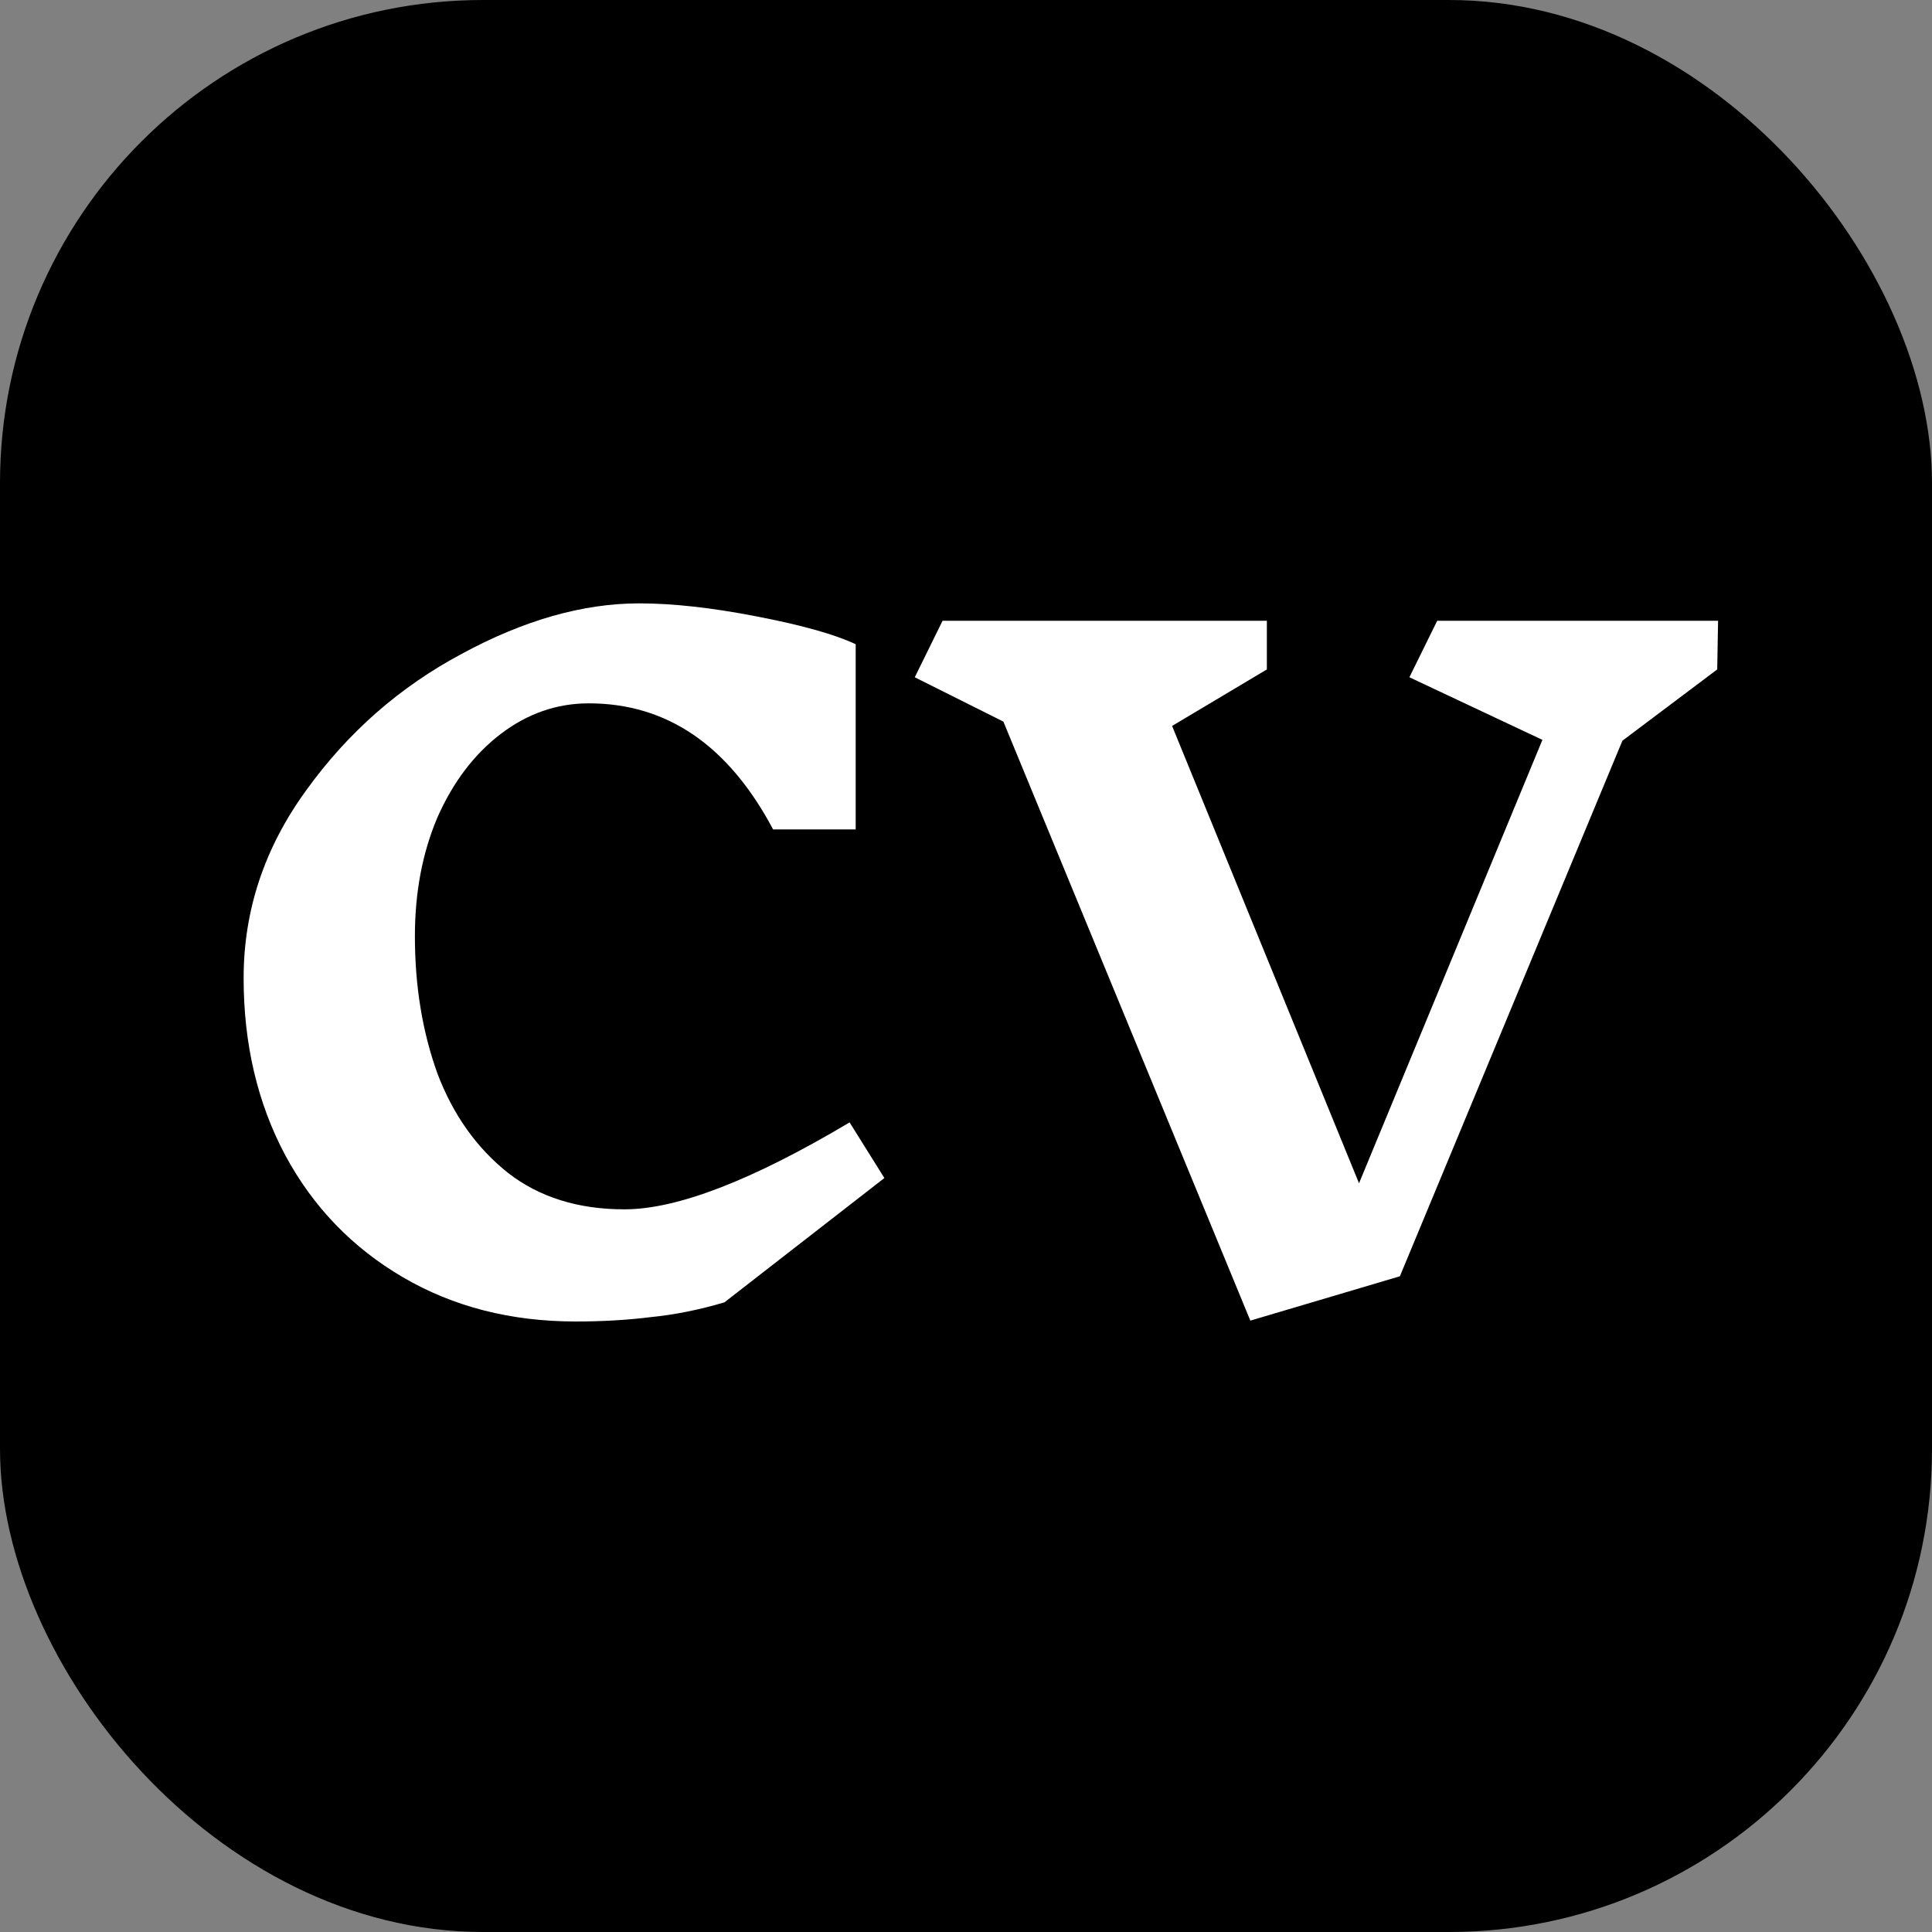<svg width="40" height="40" viewBox="0 0 40 40" fill="none" xmlns="http://www.w3.org/2000/svg">
<rect x="0" y="0" width="40" height="40" fill="#808080" stroke="none"/>
<g clip-path="url(#clip0_28_135)">
<rect width="40" height="40" rx="10" fill="black"/>
<path d="M13.234 12.492C13.93 12.492 14.74 12.582 15.664 12.762C16.6 12.942 17.284 13.134 17.716 13.338V17.172H16.006C15.082 15.432 13.81 14.562 12.19 14.562C11.53 14.562 10.924 14.772 10.372 15.192C9.82 15.612 9.382 16.188 9.058 16.92C8.746 17.652 8.59 18.474 8.59 19.386C8.59 20.418 8.746 21.366 9.058 22.23C9.382 23.082 9.868 23.766 10.516 24.282C11.164 24.786 11.968 25.038 12.928 25.038C14.02 25.038 15.574 24.438 17.59 23.238L18.31 24.39L14.998 26.964C14.47 27.12 13.96 27.222 13.468 27.27C12.988 27.33 12.472 27.36 11.92 27.36C10.576 27.36 9.382 27.054 8.338 26.442C7.294 25.83 6.484 24.99 5.908 23.922C5.332 22.842 5.044 21.618 5.044 20.25C5.044 18.846 5.476 17.55 6.34 16.362C7.204 15.162 8.278 14.22 9.562 13.536C10.846 12.84 12.07 12.492 13.234 12.492ZM33.59 15.336L28.983 26.424L25.887 27.342L20.774 14.94L18.939 14.022L19.515 12.852H26.229V13.86L24.267 15.03L28.137 24.498L31.934 15.318L29.18 14.022L29.756 12.852H35.571L35.553 13.86L33.59 15.336Z" fill="white"/>
</g>
<defs>
<clipPath id="clip0_28_135">
<rect width="40" height="40" fill="white"/>
</clipPath>
</defs>
</svg>
